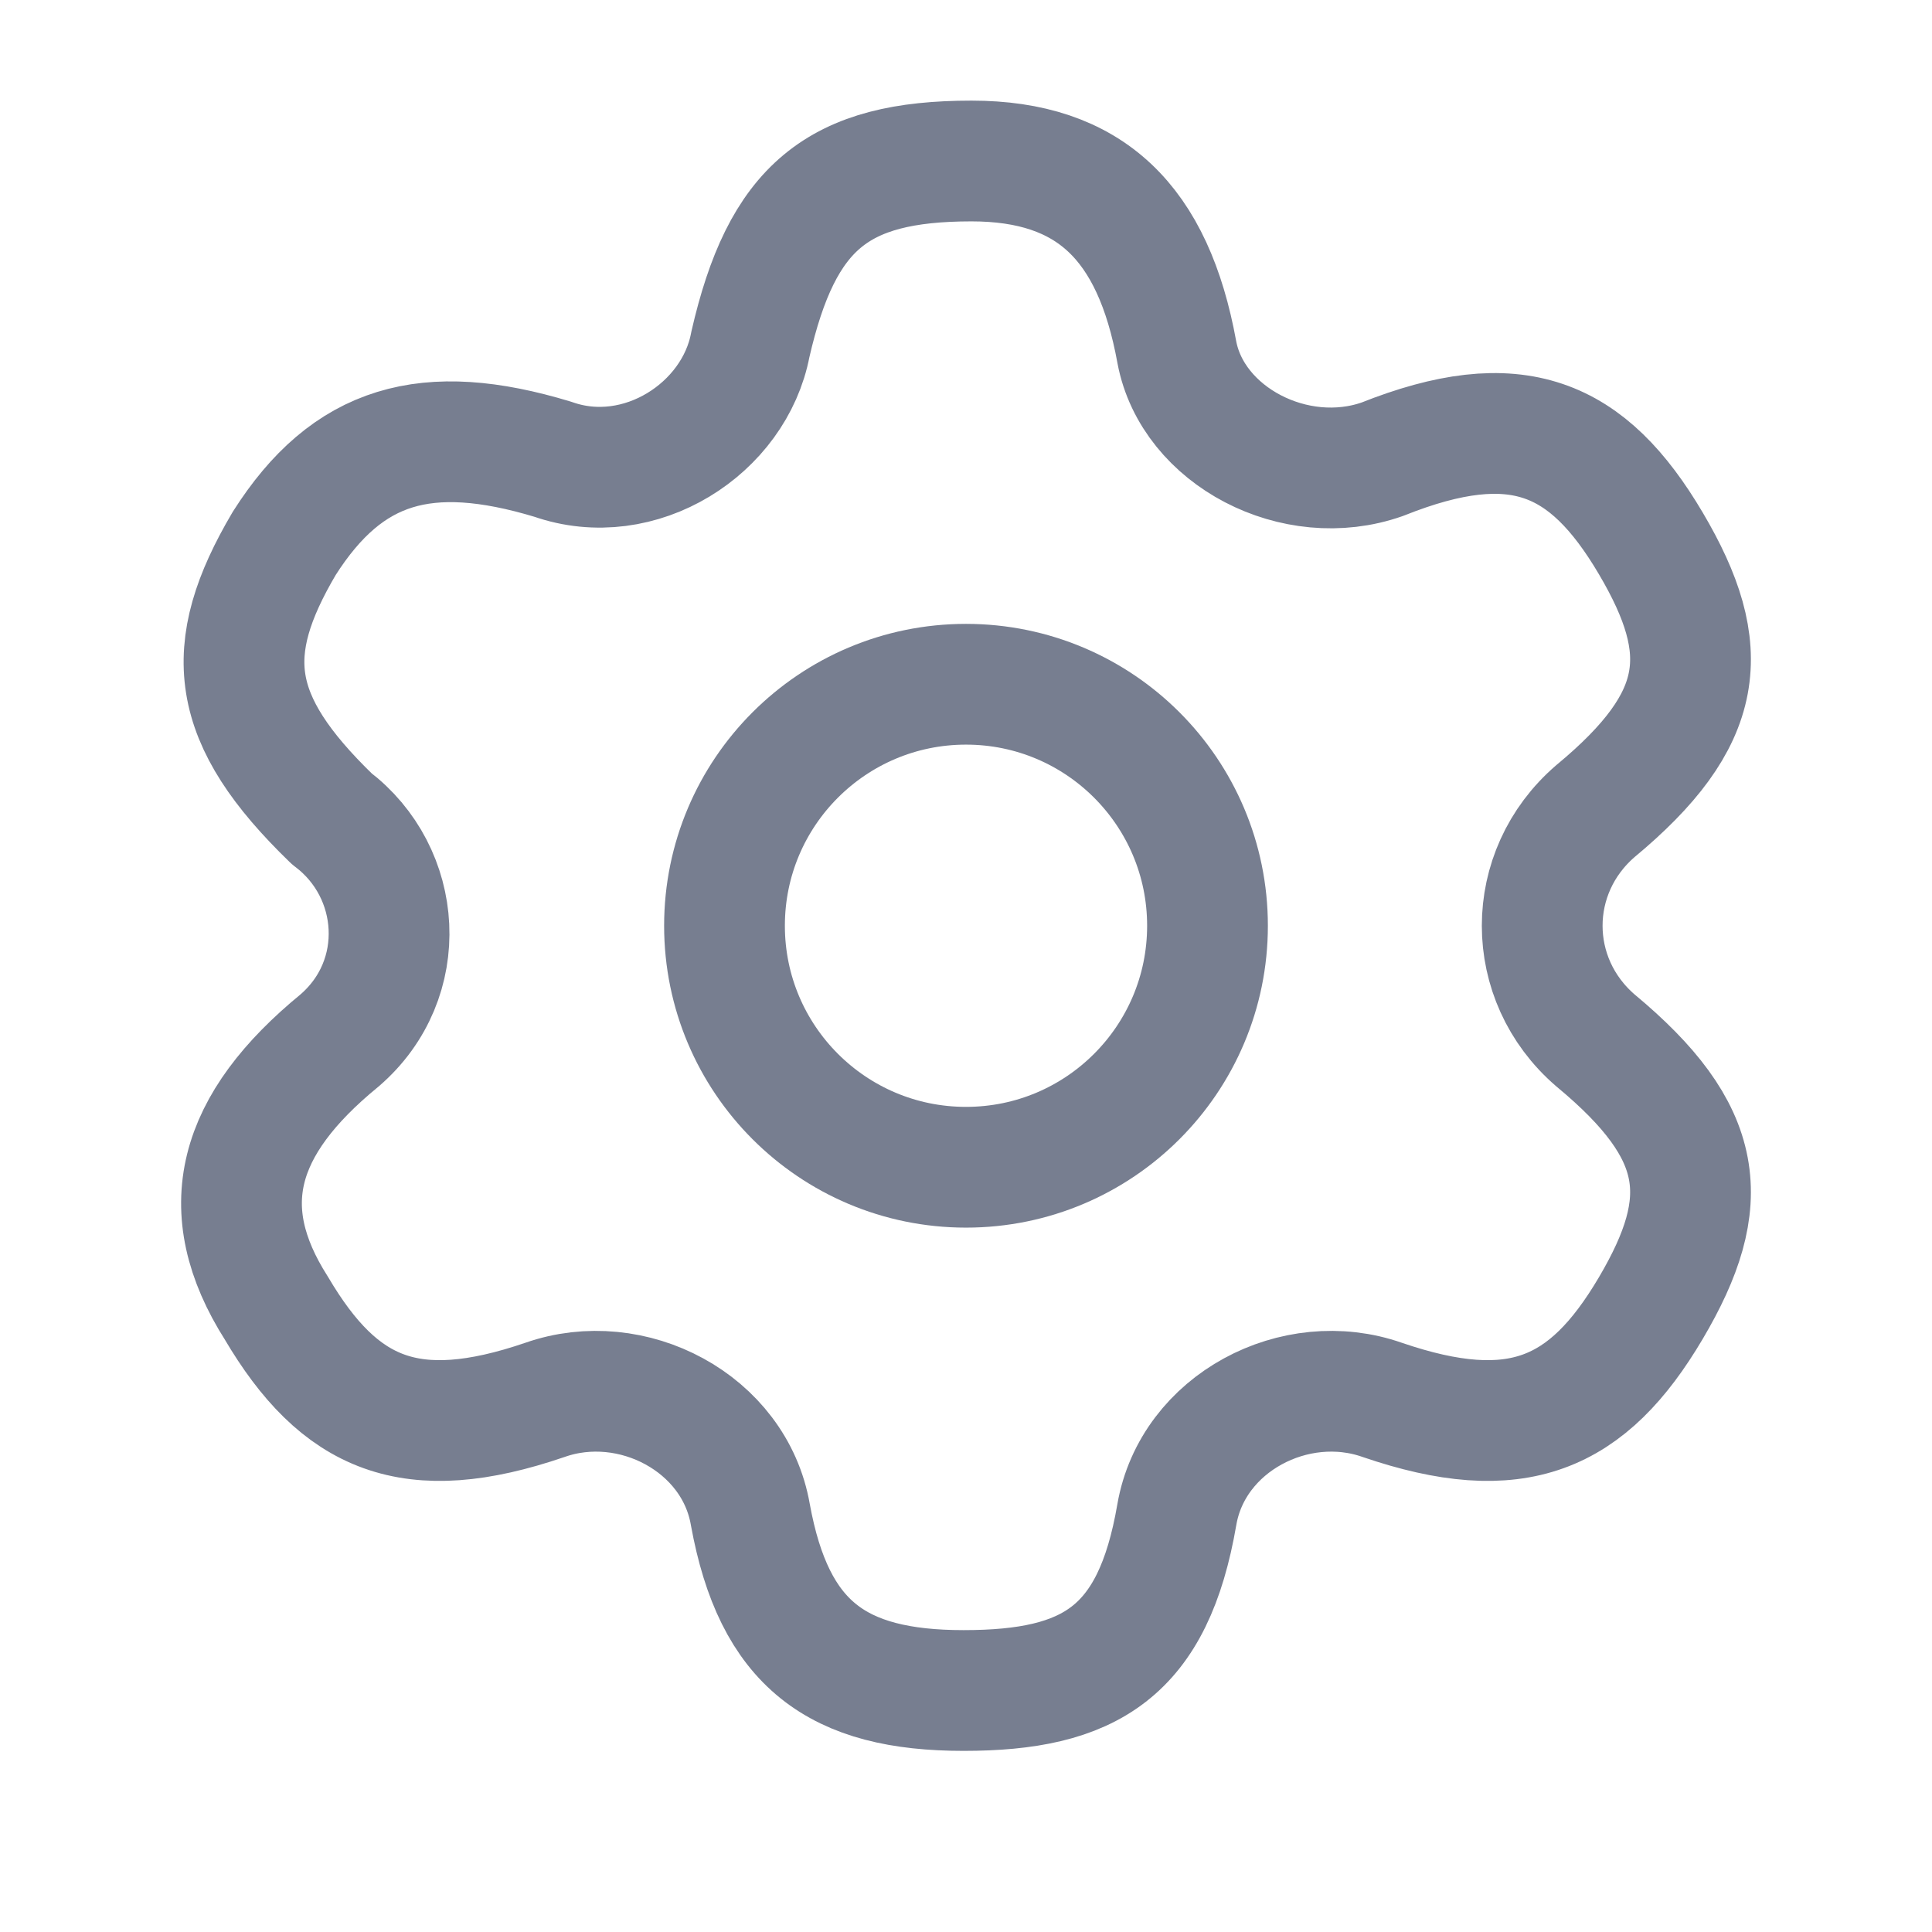 <svg width="24" height="24" viewBox="0 0 24 24" fill="none" xmlns="http://www.w3.org/2000/svg">
<path d="M12 14.5C13.657 14.5 15 13.157 15 11.5C15 9.843 13.657 8.5 12 8.5C10.343 8.5 9 9.843 9 11.5C9 13.157 10.343 14.5 12 14.5Z" stroke="#777E90" stroke-width="1.5" stroke-linecap="round" stroke-linejoin="round"/>
<path d="M20.507 16.25C19.722 17.58 18.839 17.96 17.171 17.39C16.091 17.01 14.816 17.675 14.619 18.815C14.325 20.525 13.54 21 11.97 21C10.4 21 9.615 20.43 9.321 18.815C9.124 17.675 7.849 17.01 6.769 17.39C5.101 17.96 4.218 17.58 3.433 16.25C2.648 15.015 2.942 13.97 4.218 12.925C5.101 12.165 5.003 10.835 4.12 10.17C2.844 8.935 2.746 8.08 3.531 6.75C4.316 5.515 5.297 5.23 6.867 5.705C7.947 6.085 9.124 5.325 9.321 4.28C9.713 2.57 10.4 2 12.068 2C13.54 2 14.325 2.76 14.619 4.375C14.816 5.42 16.091 6.085 17.171 5.705C18.839 5.04 19.722 5.42 20.507 6.75C21.292 8.08 21.194 8.935 19.82 10.075C18.937 10.835 18.937 12.165 19.82 12.925C21.194 14.065 21.292 14.92 20.507 16.25Z" stroke="#777E90" stroke-width="1.5" stroke-linecap="round" stroke-linejoin="round"/>
</svg>
